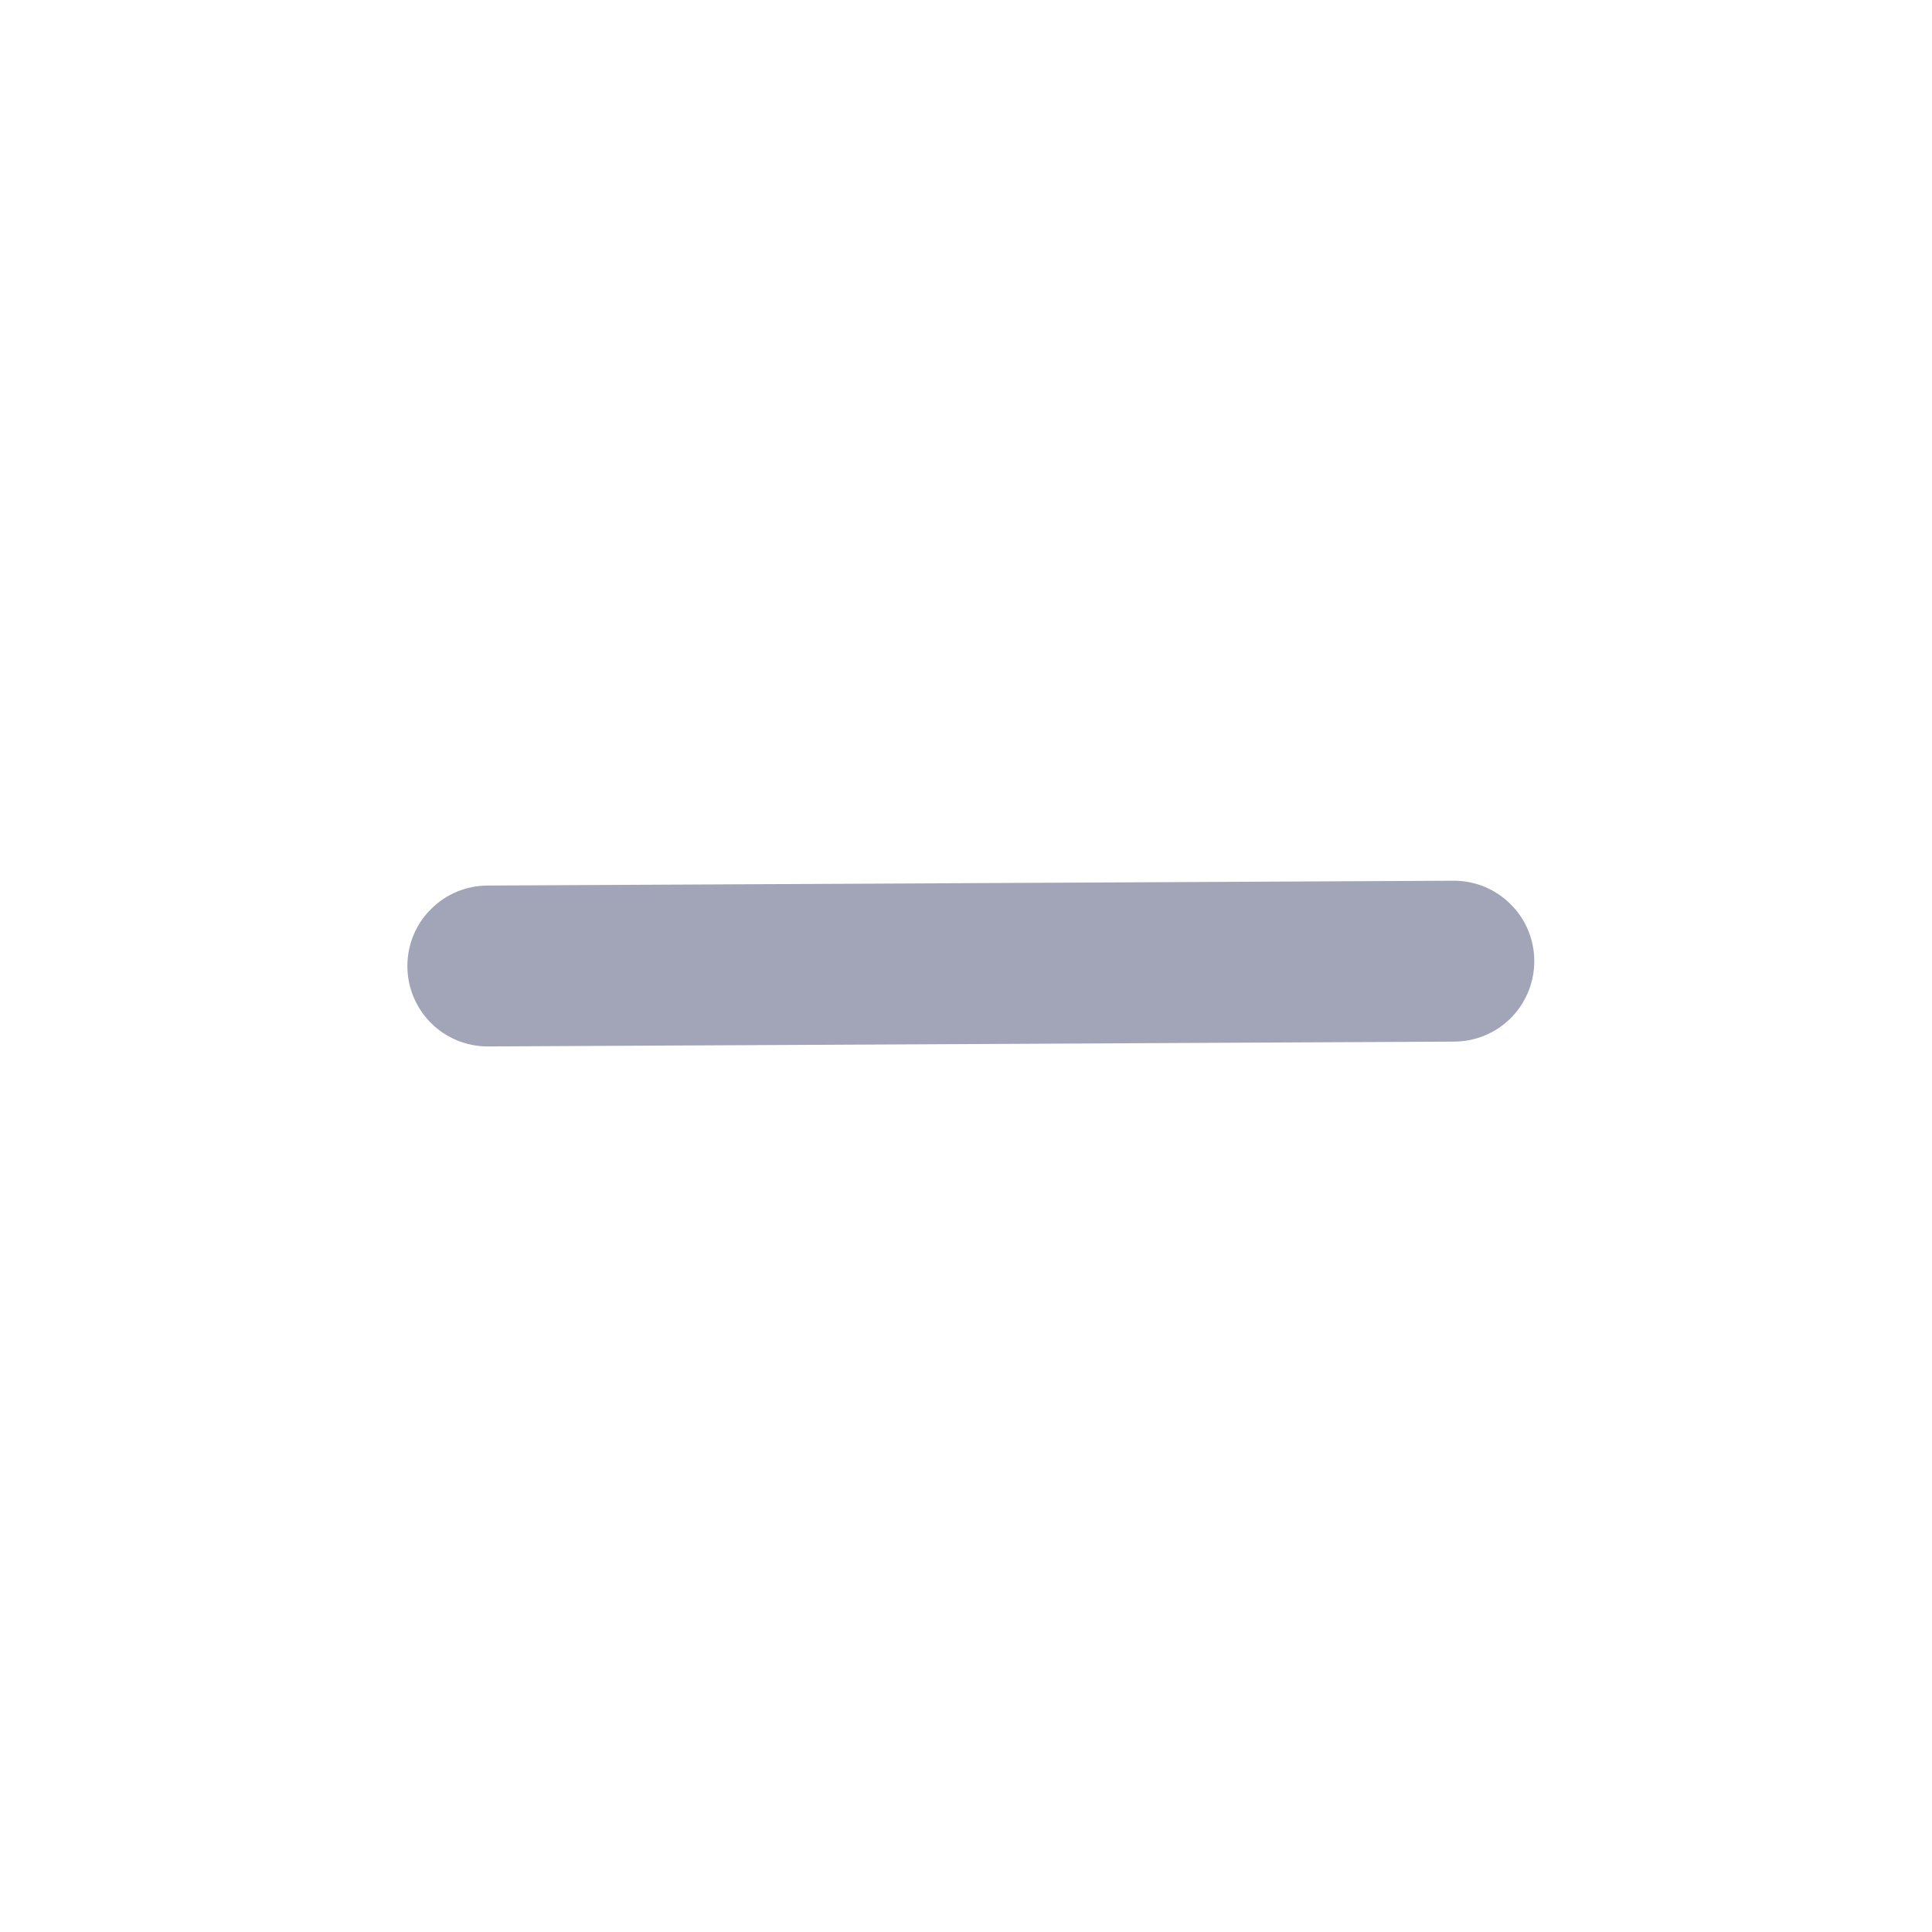 <svg width="14" height="14" viewBox="0 0 14 14" fill="none" xmlns="http://www.w3.org/2000/svg">
<path d="M3.535 7.583C3.38 7.583 3.232 7.522 3.123 7.413C3.013 7.303 2.952 7.155 2.952 7C2.952 6.845 3.013 6.697 3.123 6.588C3.232 6.478 3.38 6.417 3.535 6.417L10.535 6.382C10.69 6.382 10.838 6.443 10.947 6.553C11.057 6.662 11.118 6.81 11.118 6.965C11.118 7.12 11.057 7.268 10.947 7.378C10.838 7.487 10.69 7.548 10.535 7.548L3.535 7.583Z" fill="#A1A5B7"/>
</svg>
